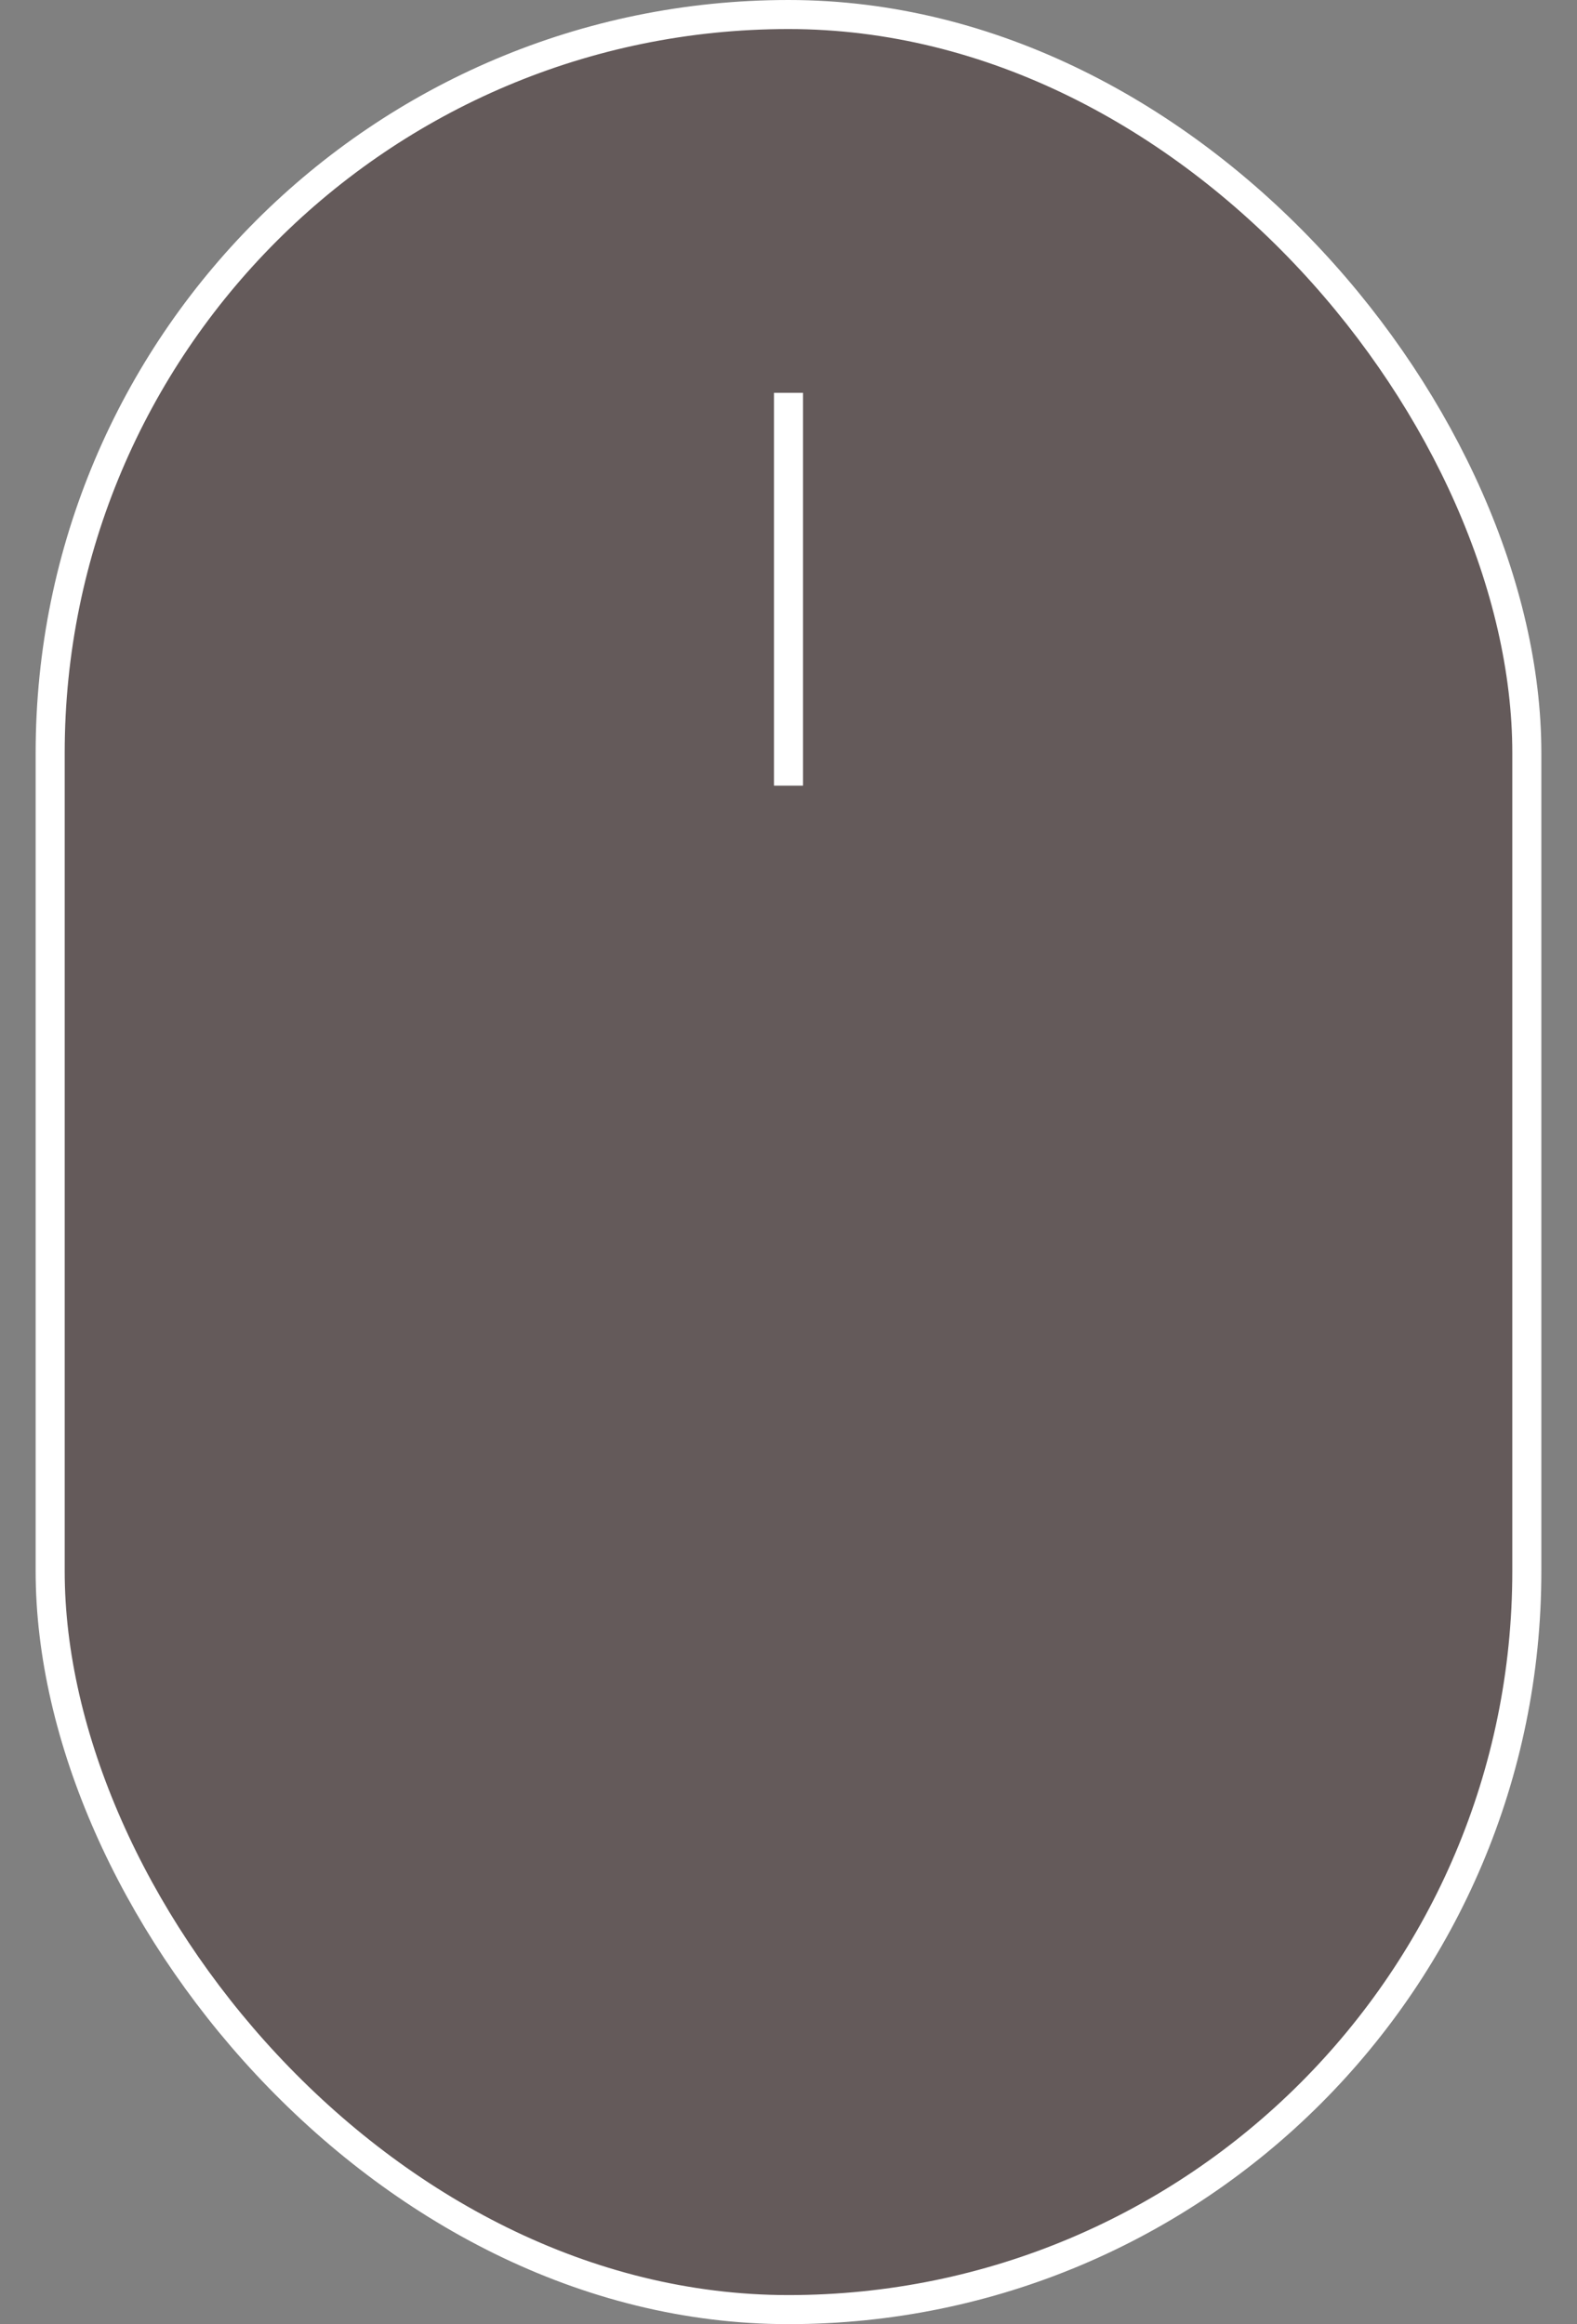 <svg width="38" height="56" viewBox="0 0 38 56" fill="none" xmlns="http://www.w3.org/2000/svg"><rect x="0" y="0" width="38" height="56" fill="#808080" stroke="none"/><rect x="1.209" y=".35" width="35.582" height="55.3" rx="17.791" fill="#240000" fill-opacity=".3" stroke="#fff" stroke-width=".7"/><path d="M19 9.465v9.465" stroke="#fff" stroke-width=".7"/></svg>
